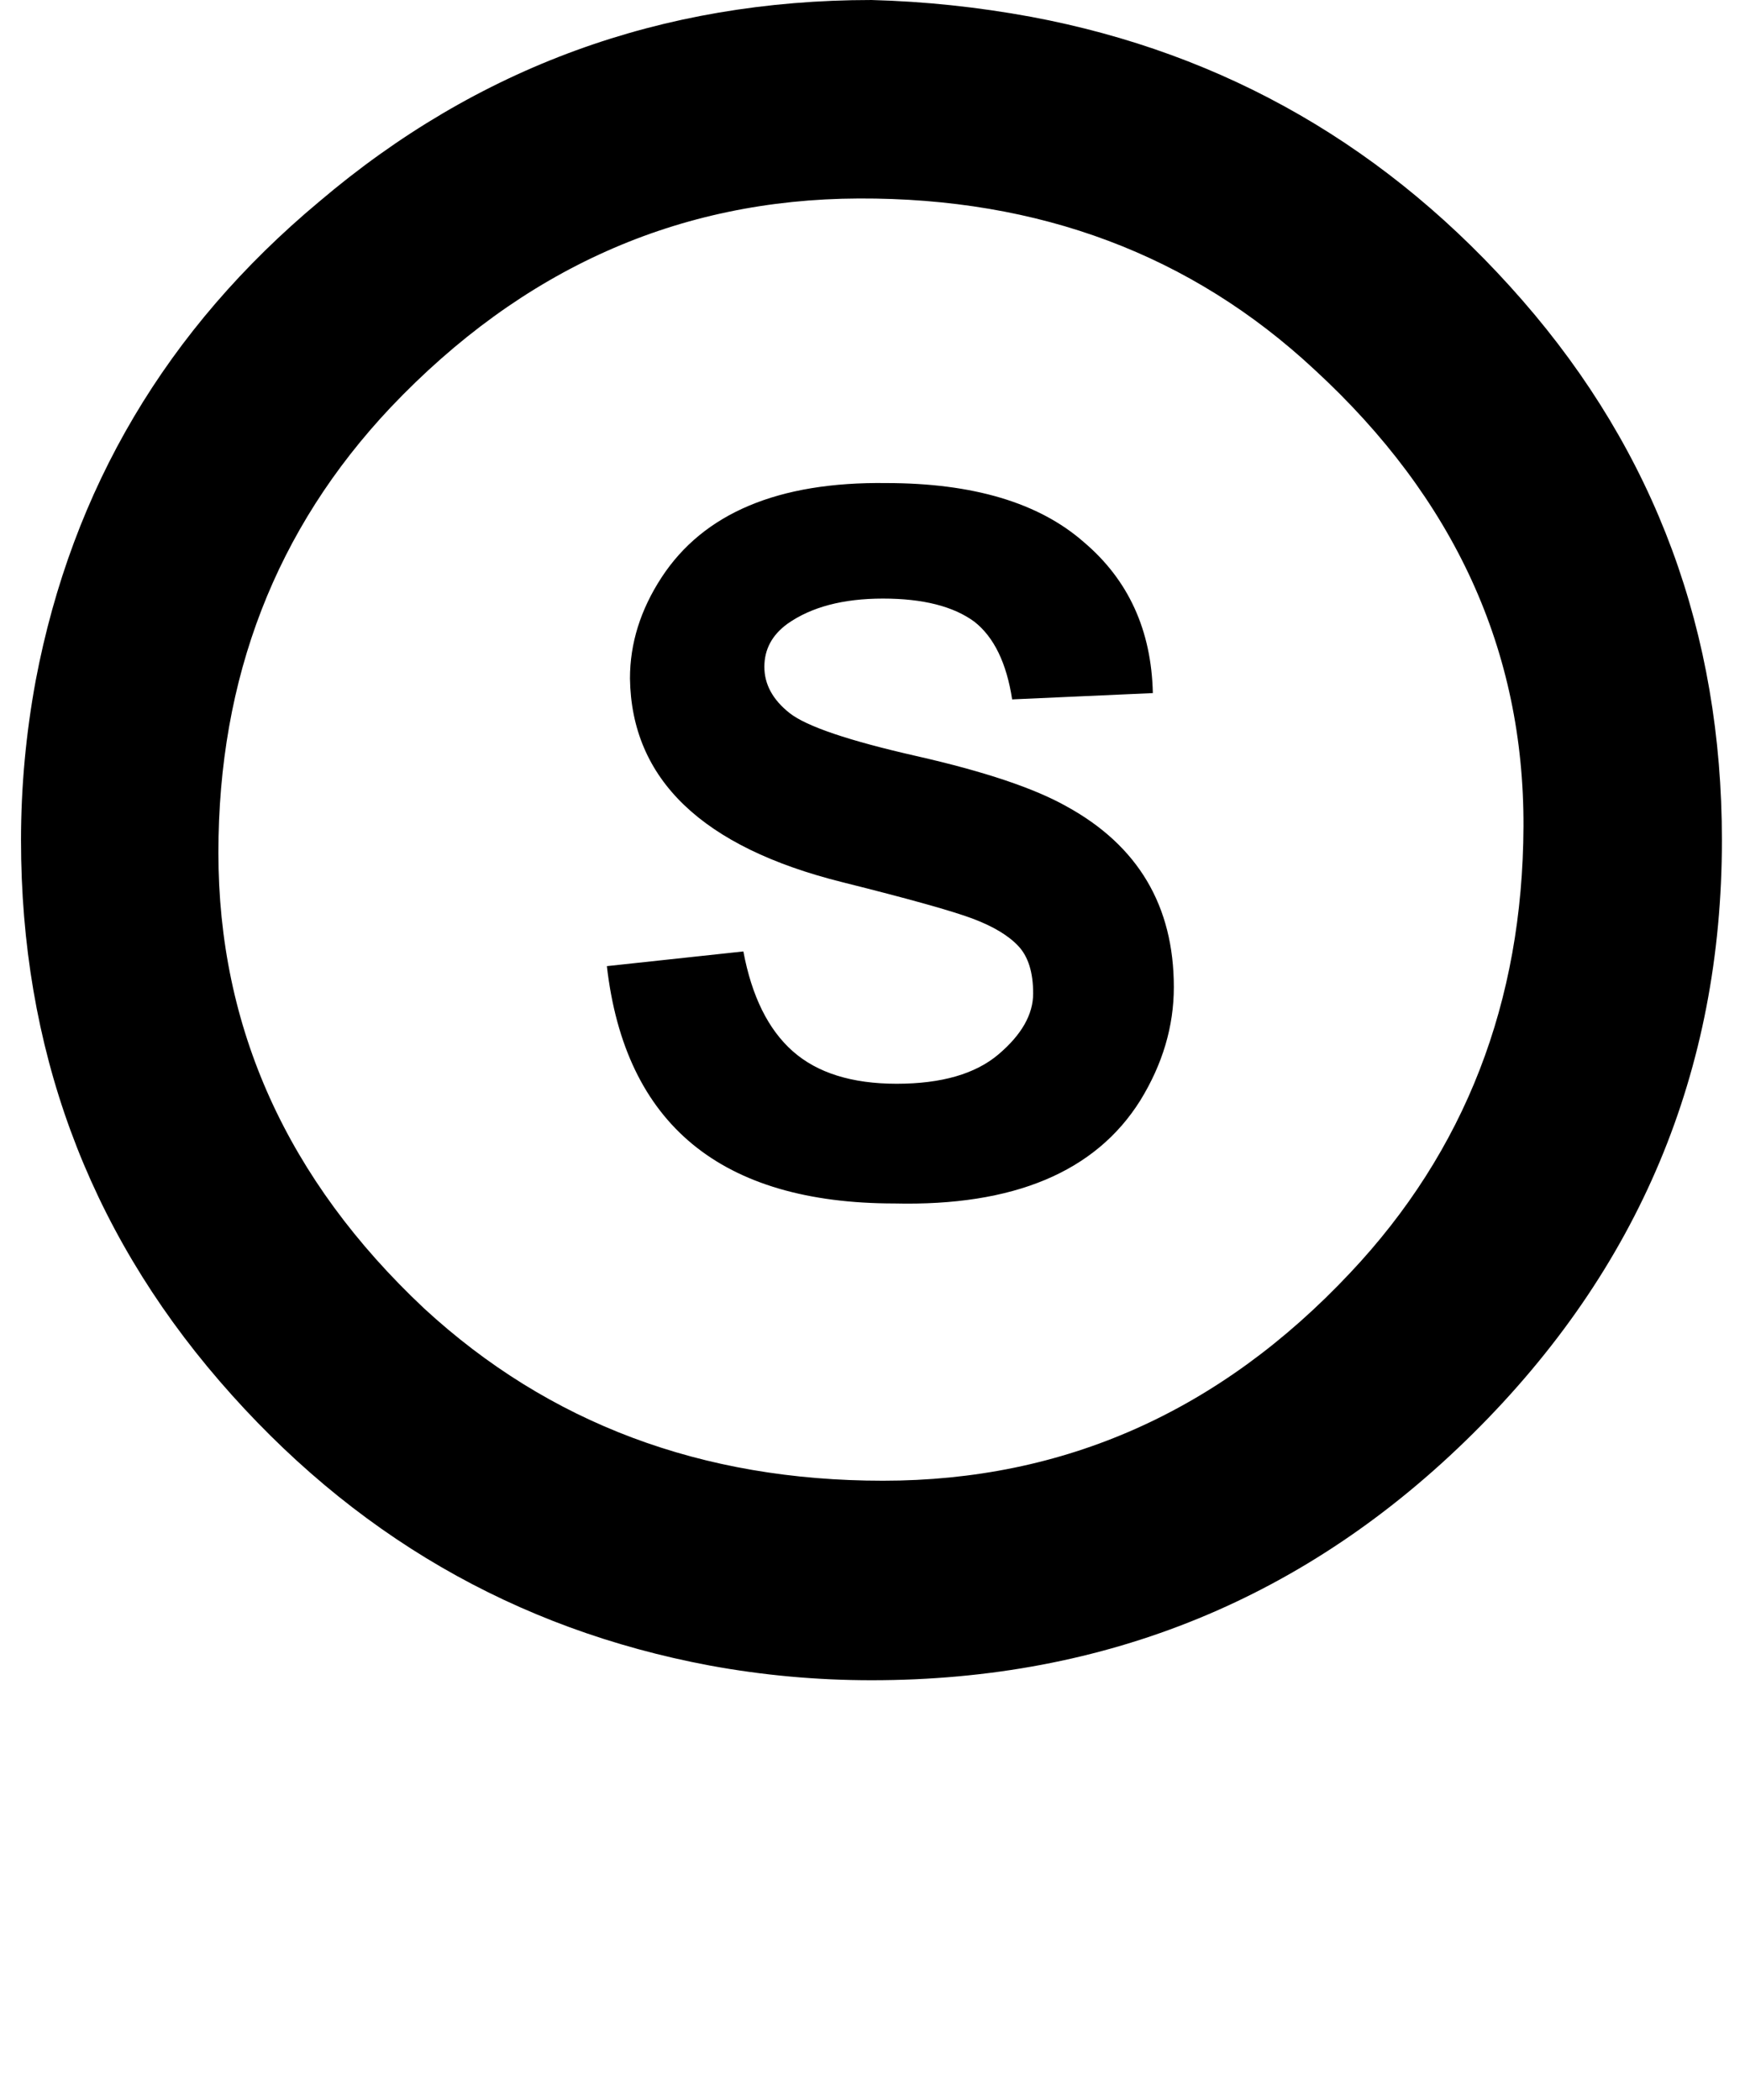 <?xml version="1.0" standalone="no"?>
<!DOCTYPE svg PUBLIC "-//W3C//DTD SVG 1.1//EN" "http://www.w3.org/Graphics/SVG/1.1/DTD/svg11.dtd" >
<svg xmlns="http://www.w3.org/2000/svg" xmlns:xlink="http://www.w3.org/1999/xlink" version="1.1" viewBox="-10 0 831 1000">
   <path fill="currentColor"
d="M279 460l65.005 -6.998c4 21.333 11.833 37.166 23.5 47.499s28.167 15.5 49.5 15.5s37.5 -4.667 48.5 -14s16.5 -19 16.5 -29s-2.333 -17.5 -7 -22.5s-11.834 -9.333 -21.501 -13s-30.5 -9.5 -62.5 -17.5c-66.667 -16.667 -100.334 -49 -101.001 -97
c0 -16.667 5 -32.667 15 -48c20 -30.667 55.667 -45.667 107 -45c41.333 0 72.666 9.333 93.999 28c21.333 18 32.333 42 33 72l-67 3c-2.667 -17.333 -8.667 -29.666 -18 -36.999c-10 -7.333 -24.5 -11 -43.5 -11s-34.167 4 -45.5 12
c-7.333 5.333 -11 12.166 -11 20.499s4 15.666 12 21.999s28.167 13.166 60.5 20.499s56.166 15.333 71.499 24c34 18.667 51 47.334 51 86.001c0 18.667 -5.333 36.667 -16 54c-21.333 34 -60.333 50.333 -117 49c-82.667 0 -128.334 -37.667 -137.001 -113z
M810.005 400.002c0 110 -39.5 204.167 -118.5 282.5s-174.5 117.5 -286.5 117.5c-26 0 -51.667 -2.333 -77 -7c-92.667 -17.333 -170.5 -62.5 -233.5 -135.5s-94.5 -158.833 -94.5 -257.5c0 -25.333 2.333 -50.666 7 -75.999c17.333 -91.333 62.333 -167.333 135 -228
c75.333 -64 163 -96 263 -96c25.333 0.667 50.666 3.334 75.999 8.001c92.667 17.333 170.667 62.333 234 135s95 158.333 95.001 256.998zM633.004 606.005c54.667 -58 82.167 -128.833 82.5 -212.5s-32.834 -156.167 -99.501 -217.5
c-58.667 -54.667 -131 -81.834 -217 -81.501s-160.333 33.5 -223 99.5c-54.667 58 -82 128.667 -82 212s32.667 155.666 98 216.999c59.333 54.667 132.166 82 218.499 82s160.5 -32.999 222.502 -98.998z" />
</svg>
